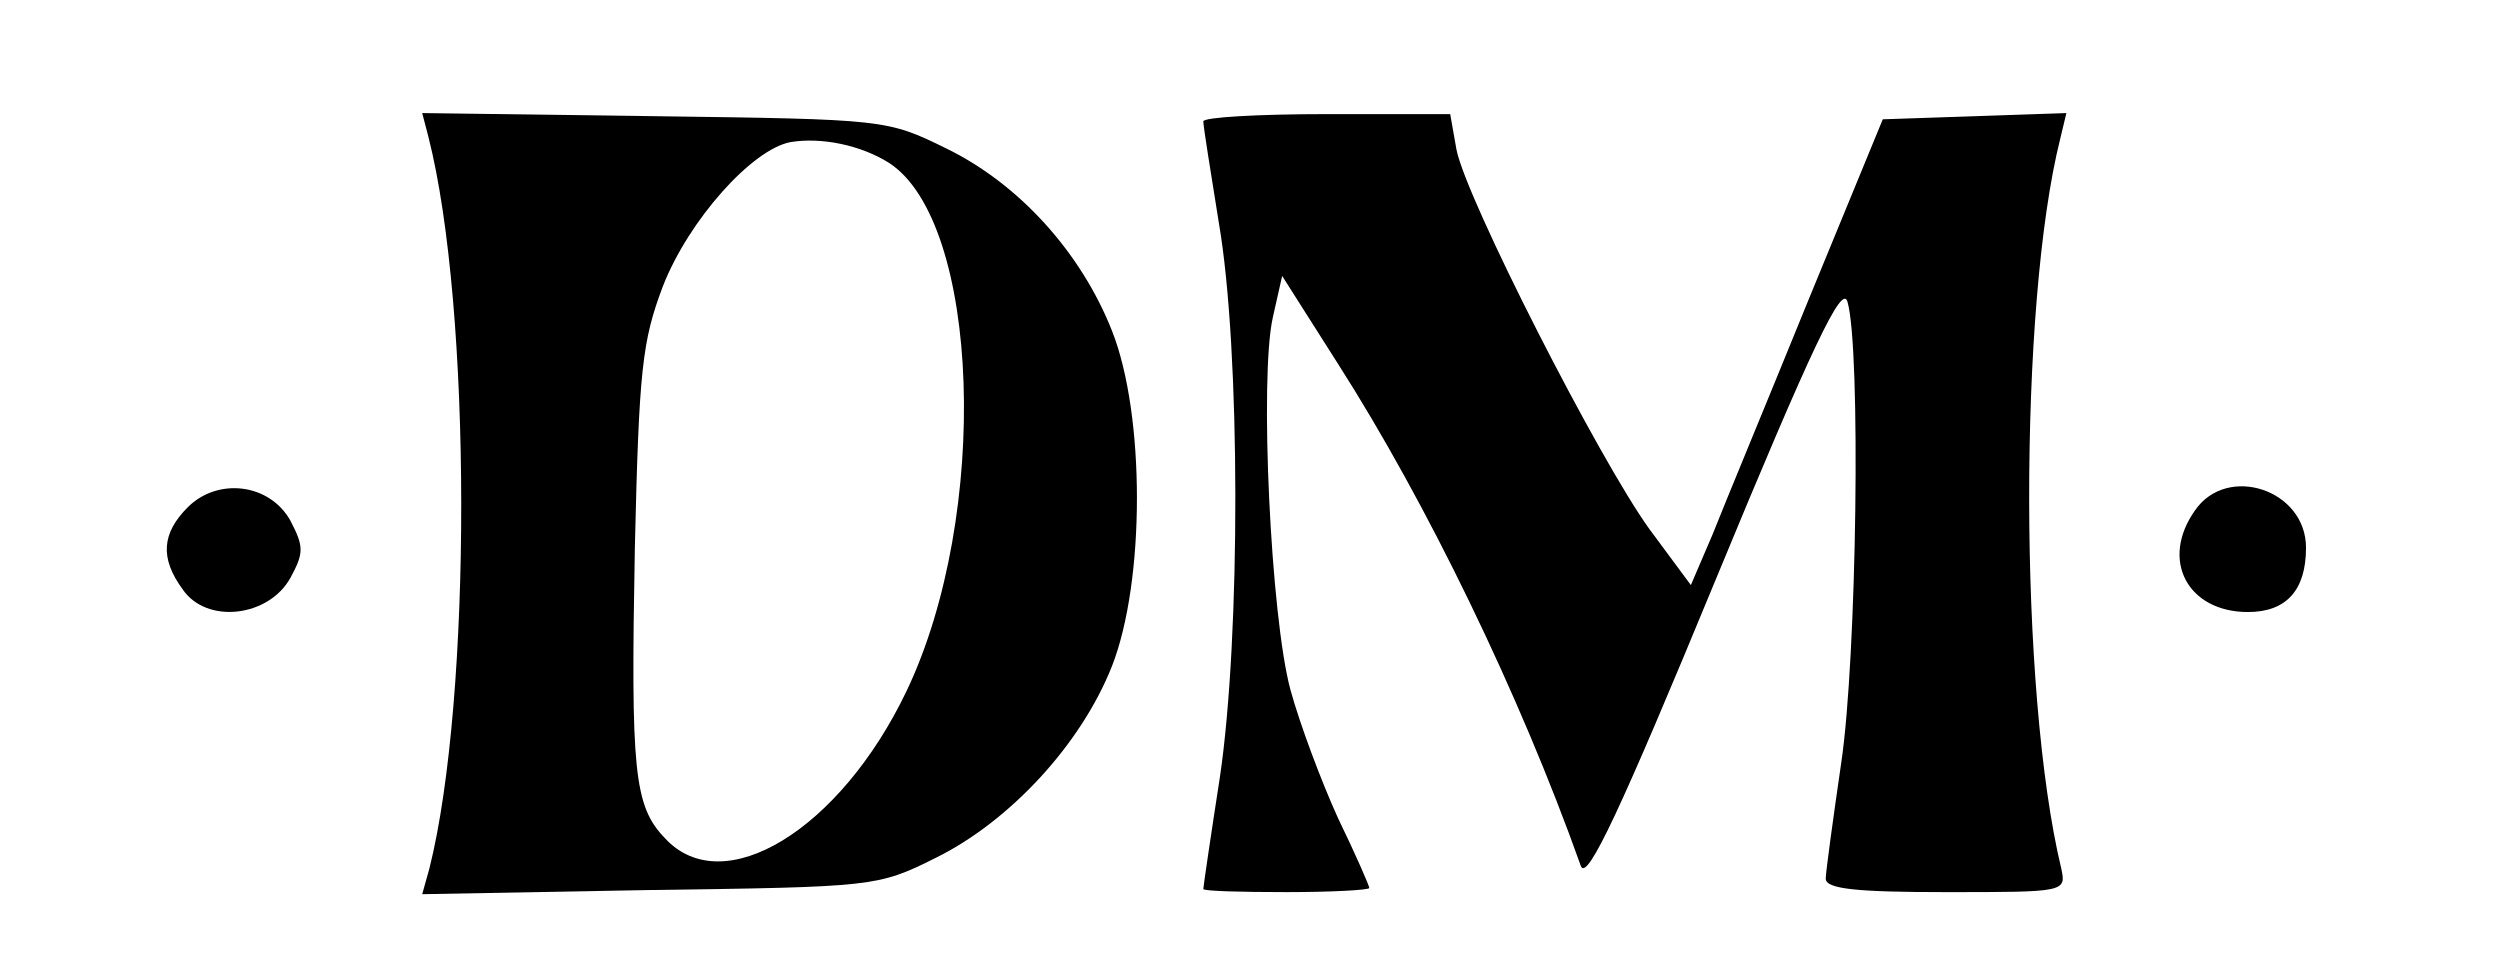 <?xml version="1.0" standalone="no"?>
<!DOCTYPE svg PUBLIC "-//W3C//DTD SVG 20010904//EN"
 "http://www.w3.org/TR/2001/REC-SVG-20010904/DTD/svg10.dtd">
<svg version="1.0" xmlns="http://www.w3.org/2000/svg"
 width="241pt" height="94pt" viewBox="0 0 241 94"
 preserveAspectRatio="xMidYMid meet">

<g transform="translate(0,94) scale(0.1,-0.1)"
fill="#000000" stroke="none">
<path d="M413 808 c42 -165 42 -541 1 -705 l-7 -25 219 4 c216 3 220 3 276 31
71 35 140 109 170 185 32 82 32 242 0 323 -30 76 -90 142 -160 176 -57 28 -59
28 -281 31 l-224 3 6 -23z m444 -25 c88 -57 98 -339 17 -509 -64 -134 -177
-203 -233 -142 -30 31 -33 65 -29 280 4 172 7 199 27 252 25 64 86 132 123
139 30 5 68 -3 95 -20z"/>
<path d="M1160 823 c0 -5 7 -48 15 -98 21 -122 21 -399 1 -534 -9 -58 -16
-106 -16 -108 0 -2 36 -3 80 -3 44 0 80 2 80 4 0 2 -13 32 -30 67 -16 35 -37
91 -46 124 -19 70 -30 301 -17 359 l9 40 54 -85 c85 -133 175 -318 234 -484 6
-15 39 56 129 274 95 230 123 288 128 270 13 -45 9 -343 -6 -444 -8 -55 -15
-106 -15 -112 0 -10 30 -13 116 -13 115 0 116 0 111 23 -41 171 -41 543 -1
703 l6 25 -88 -3 -89 -3 -72 -175 c-39 -96 -81 -197 -92 -225 l-21 -49 -40 54
c-49 68 -177 319 -186 366 l-6 34 -119 0 c-66 0 -119 -3 -119 -7z"/>
<path d="M181 451 c-25 -25 -27 -49 -5 -79 23 -34 83 -27 104 11 13 24 13 30
0 55 -20 36 -70 42 -99 13z"/>
<path d="M2116 448 c-34 -48 -7 -98 51 -98 37 0 56 21 56 62 0 56 -76 81 -107
36z"/>
</g>
</svg>
